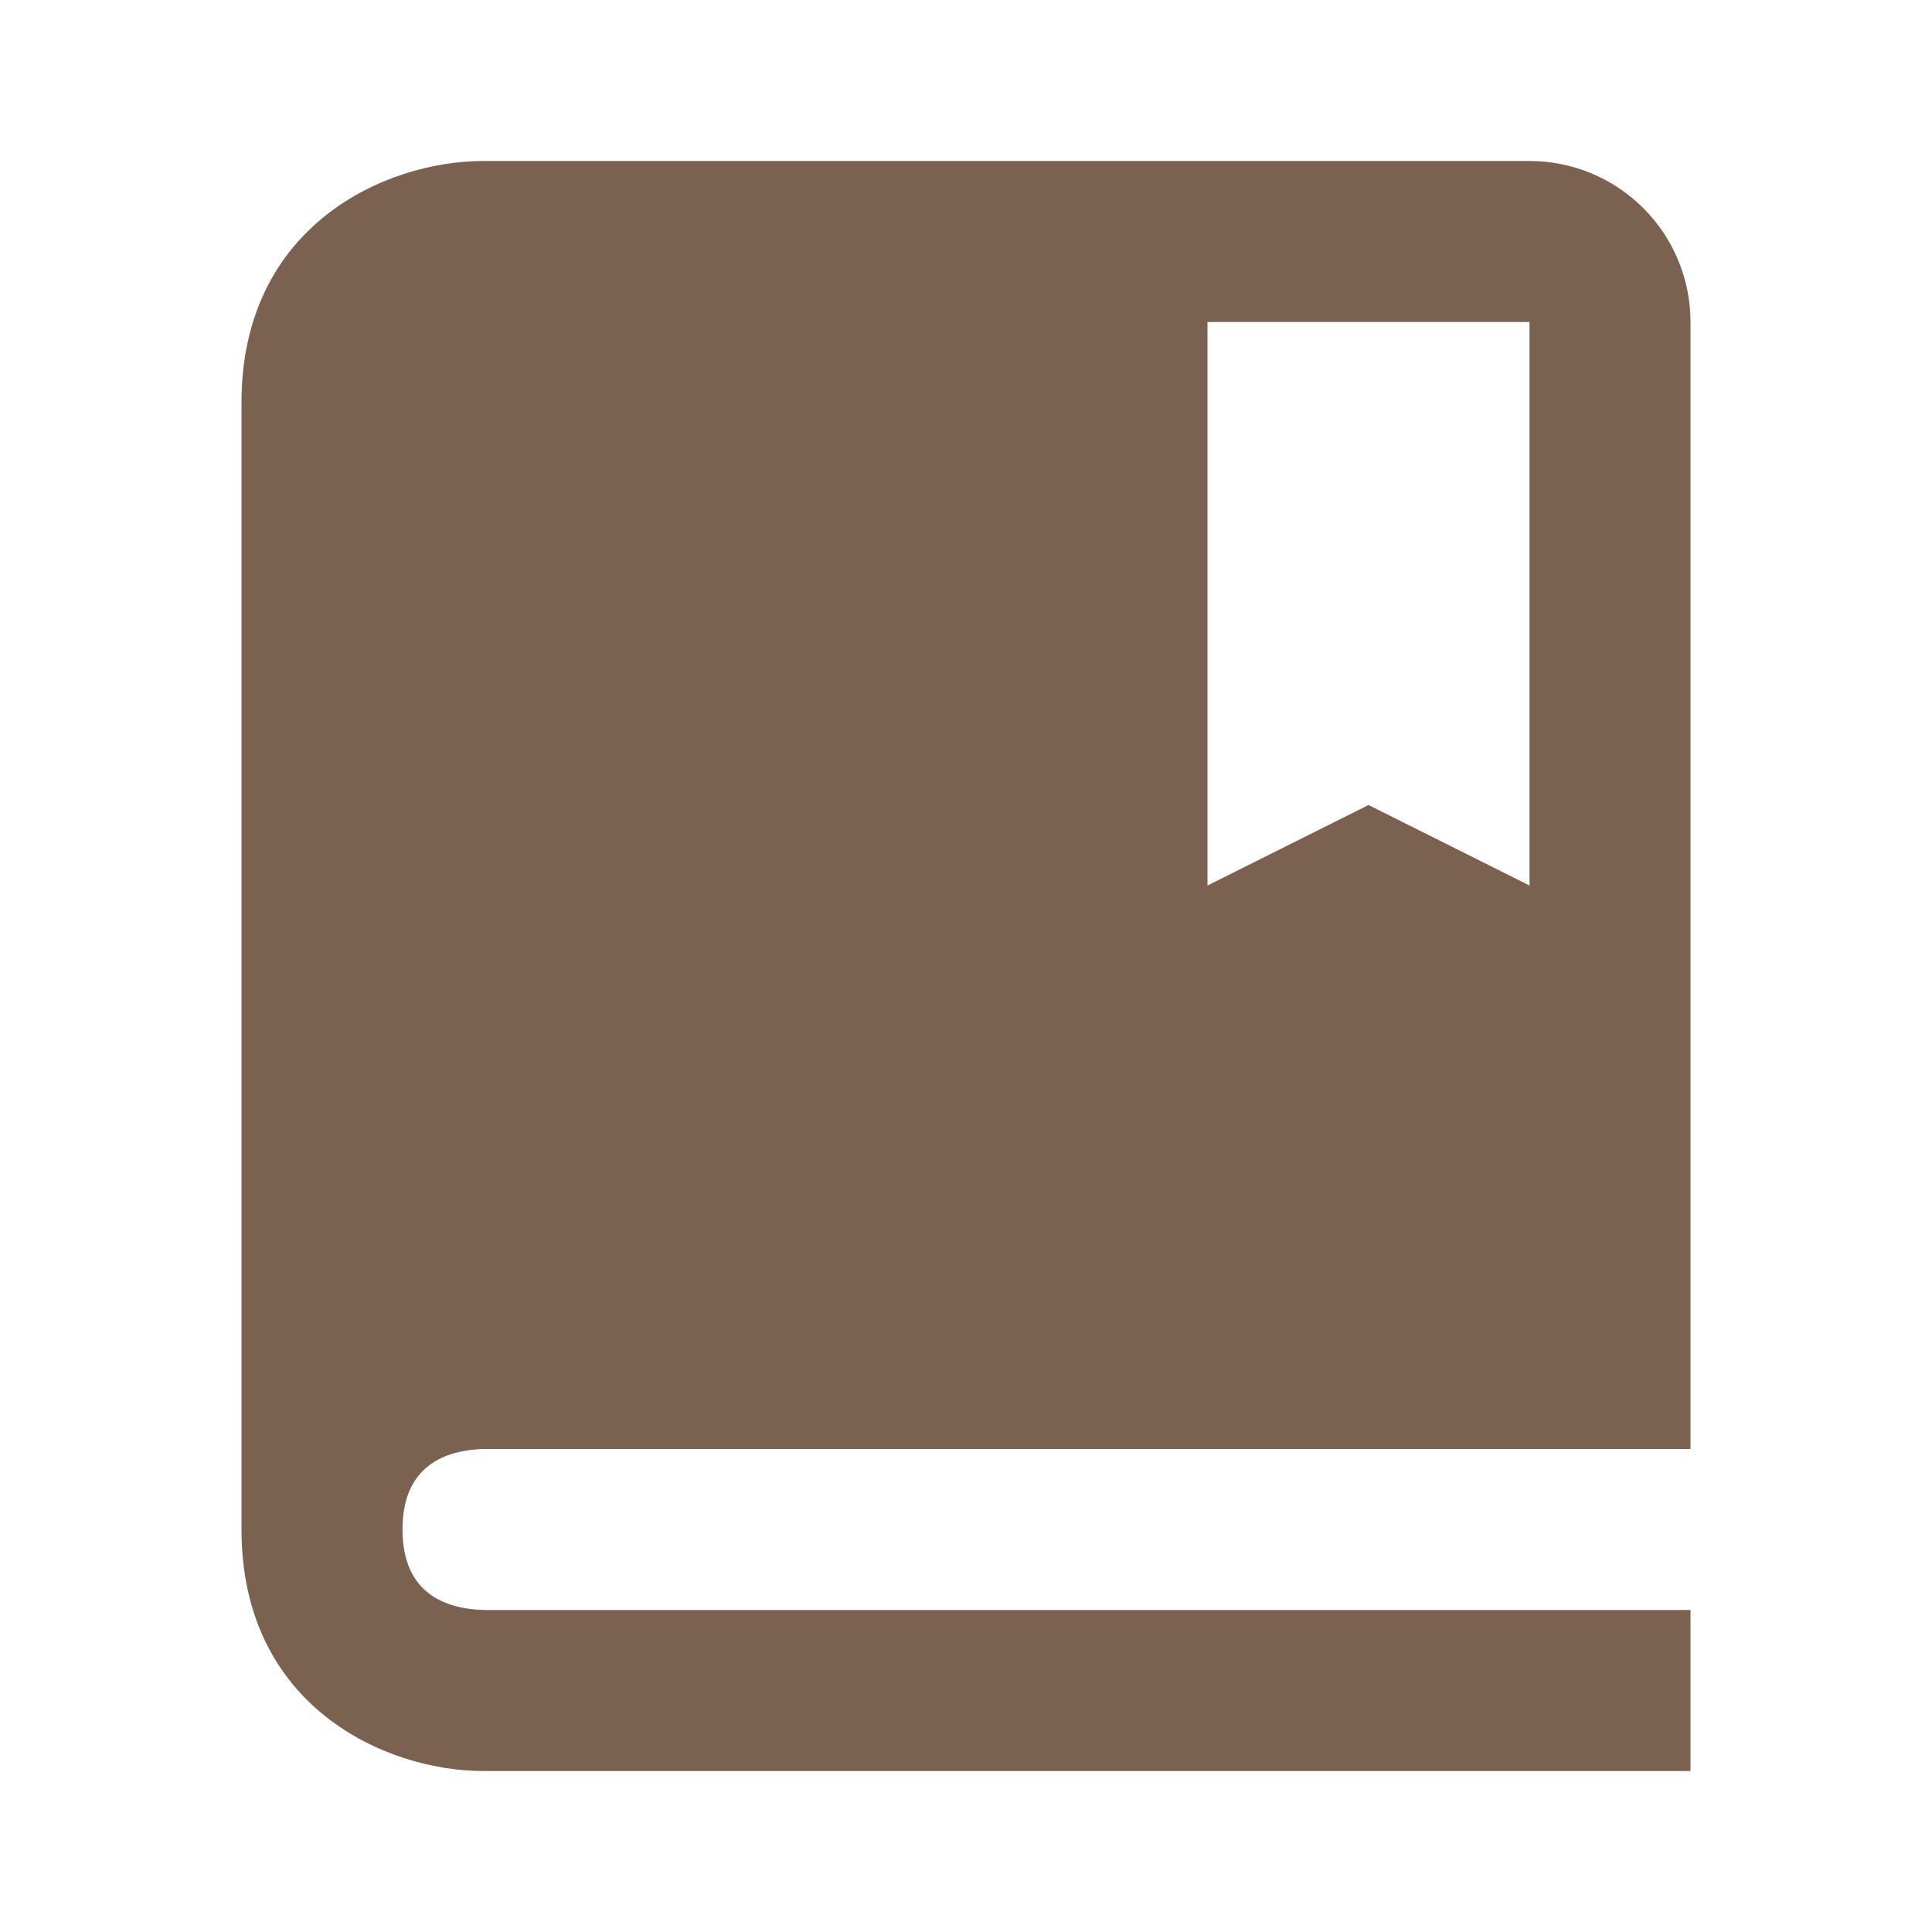 <svg width="24" height="24" viewBox="0 0 27 27" fill="none" xmlns="http://www.w3.org/2000/svg">
<path d="M21.375 2.25H6.75C5.393 2.25 3.375 3.149 3.375 5.625V21.375C3.375 23.851 5.393 24.75 6.75 24.75H23.625V22.5H6.763C6.244 22.486 5.625 22.282 5.625 21.375C5.625 21.261 5.635 21.16 5.652 21.068C5.778 20.42 6.309 20.261 6.763 20.25H23.625V4.5C23.625 3.903 23.388 3.331 22.966 2.909C22.544 2.487 21.972 2.25 21.375 2.25ZM21.375 12.375L19.125 11.25L16.875 12.375V4.5H21.375V12.375Z" fill="#7B6250"/>
</svg>
